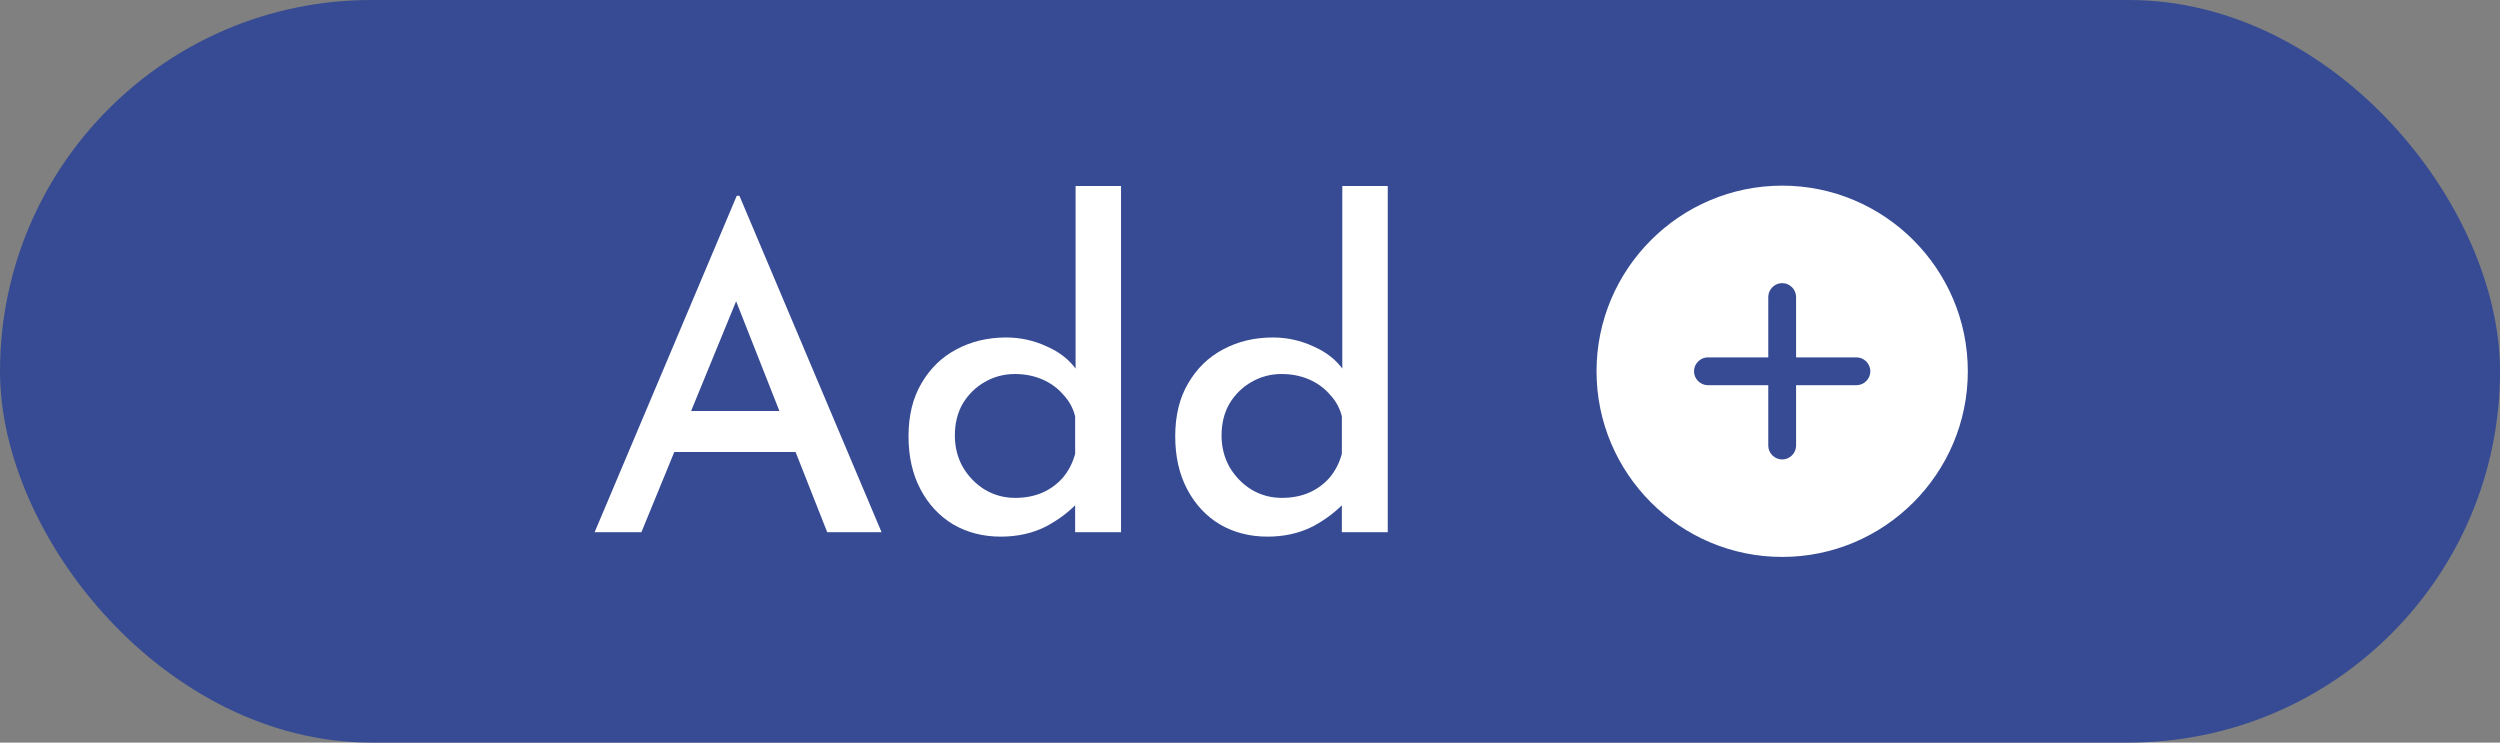<svg width="101" height="30" viewBox="0 0 101 30" fill="none" xmlns="http://www.w3.org/2000/svg">
<rect x="0" y="0" width="101" height="30" fill="#808080" stroke="none"/>
<rect width="101" height="30" rx="15" fill="#364B93"/>
<path d="M24.023 21.5L29.765 7.91H29.873L35.615 21.5H33.419L29.244 10.916L30.63 9.998L25.913 21.5H24.023ZM27.515 16.604H32.16L32.825 18.26H26.939L27.515 16.604ZM40.43 21.68C39.722 21.68 39.086 21.518 38.522 21.194C37.958 20.858 37.514 20.384 37.19 19.772C36.866 19.16 36.704 18.446 36.704 17.63C36.704 16.79 36.878 16.076 37.226 15.488C37.574 14.888 38.042 14.432 38.63 14.12C39.23 13.796 39.902 13.634 40.646 13.634C41.222 13.634 41.768 13.754 42.284 13.994C42.812 14.222 43.22 14.546 43.508 14.966L43.454 15.596V7.514H45.29V21.5H43.436V19.718L43.634 20.204C43.262 20.624 42.806 20.978 42.266 21.266C41.726 21.542 41.114 21.68 40.43 21.68ZM41.006 20.114C41.426 20.114 41.798 20.042 42.122 19.898C42.446 19.754 42.722 19.55 42.95 19.286C43.178 19.01 43.34 18.692 43.436 18.332V16.82C43.352 16.484 43.19 16.19 42.95 15.938C42.722 15.674 42.44 15.47 42.104 15.326C41.768 15.182 41.402 15.11 41.006 15.11C40.562 15.11 40.154 15.218 39.782 15.434C39.422 15.638 39.128 15.926 38.9 16.298C38.684 16.67 38.576 17.102 38.576 17.594C38.576 18.062 38.684 18.488 38.9 18.872C39.128 19.256 39.428 19.562 39.8 19.79C40.172 20.006 40.574 20.114 41.006 20.114ZM51.205 21.68C50.497 21.68 49.861 21.518 49.297 21.194C48.733 20.858 48.289 20.384 47.965 19.772C47.641 19.16 47.479 18.446 47.479 17.63C47.479 16.79 47.653 16.076 48.001 15.488C48.349 14.888 48.817 14.432 49.405 14.12C50.005 13.796 50.677 13.634 51.421 13.634C51.997 13.634 52.543 13.754 53.059 13.994C53.587 14.222 53.995 14.546 54.283 14.966L54.229 15.596V7.514H56.065V21.5H54.211V19.718L54.409 20.204C54.037 20.624 53.581 20.978 53.041 21.266C52.501 21.542 51.889 21.68 51.205 21.68ZM51.781 20.114C52.201 20.114 52.573 20.042 52.897 19.898C53.221 19.754 53.497 19.55 53.725 19.286C53.953 19.01 54.115 18.692 54.211 18.332V16.82C54.127 16.484 53.965 16.19 53.725 15.938C53.497 15.674 53.215 15.47 52.879 15.326C52.543 15.182 52.177 15.11 51.781 15.11C51.337 15.11 50.929 15.218 50.557 15.434C50.197 15.638 49.903 15.926 49.675 16.298C49.459 16.67 49.351 17.102 49.351 17.594C49.351 18.062 49.459 18.488 49.675 18.872C49.903 19.256 50.203 19.562 50.575 19.79C50.947 20.006 51.349 20.114 51.781 20.114Z" fill="white"/>
<path d="M72 7.5C67.868 7.5 64.5 10.867 64.5 15C64.5 19.133 67.868 22.5 72 22.5C76.132 22.5 79.5 19.133 79.5 15C79.5 10.867 76.132 7.5 72 7.5ZM75 15.562H72.562V18C72.562 18.308 72.308 18.562 72 18.562C71.692 18.562 71.438 18.308 71.438 18V15.562H69C68.692 15.562 68.438 15.307 68.438 15C68.438 14.693 68.692 14.438 69 14.438H71.438V12C71.438 11.693 71.692 11.438 72 11.438C72.308 11.438 72.562 11.693 72.562 12V14.438H75C75.308 14.438 75.562 14.693 75.562 15C75.562 15.307 75.308 15.562 75 15.562Z" fill="white"/>
</svg>
